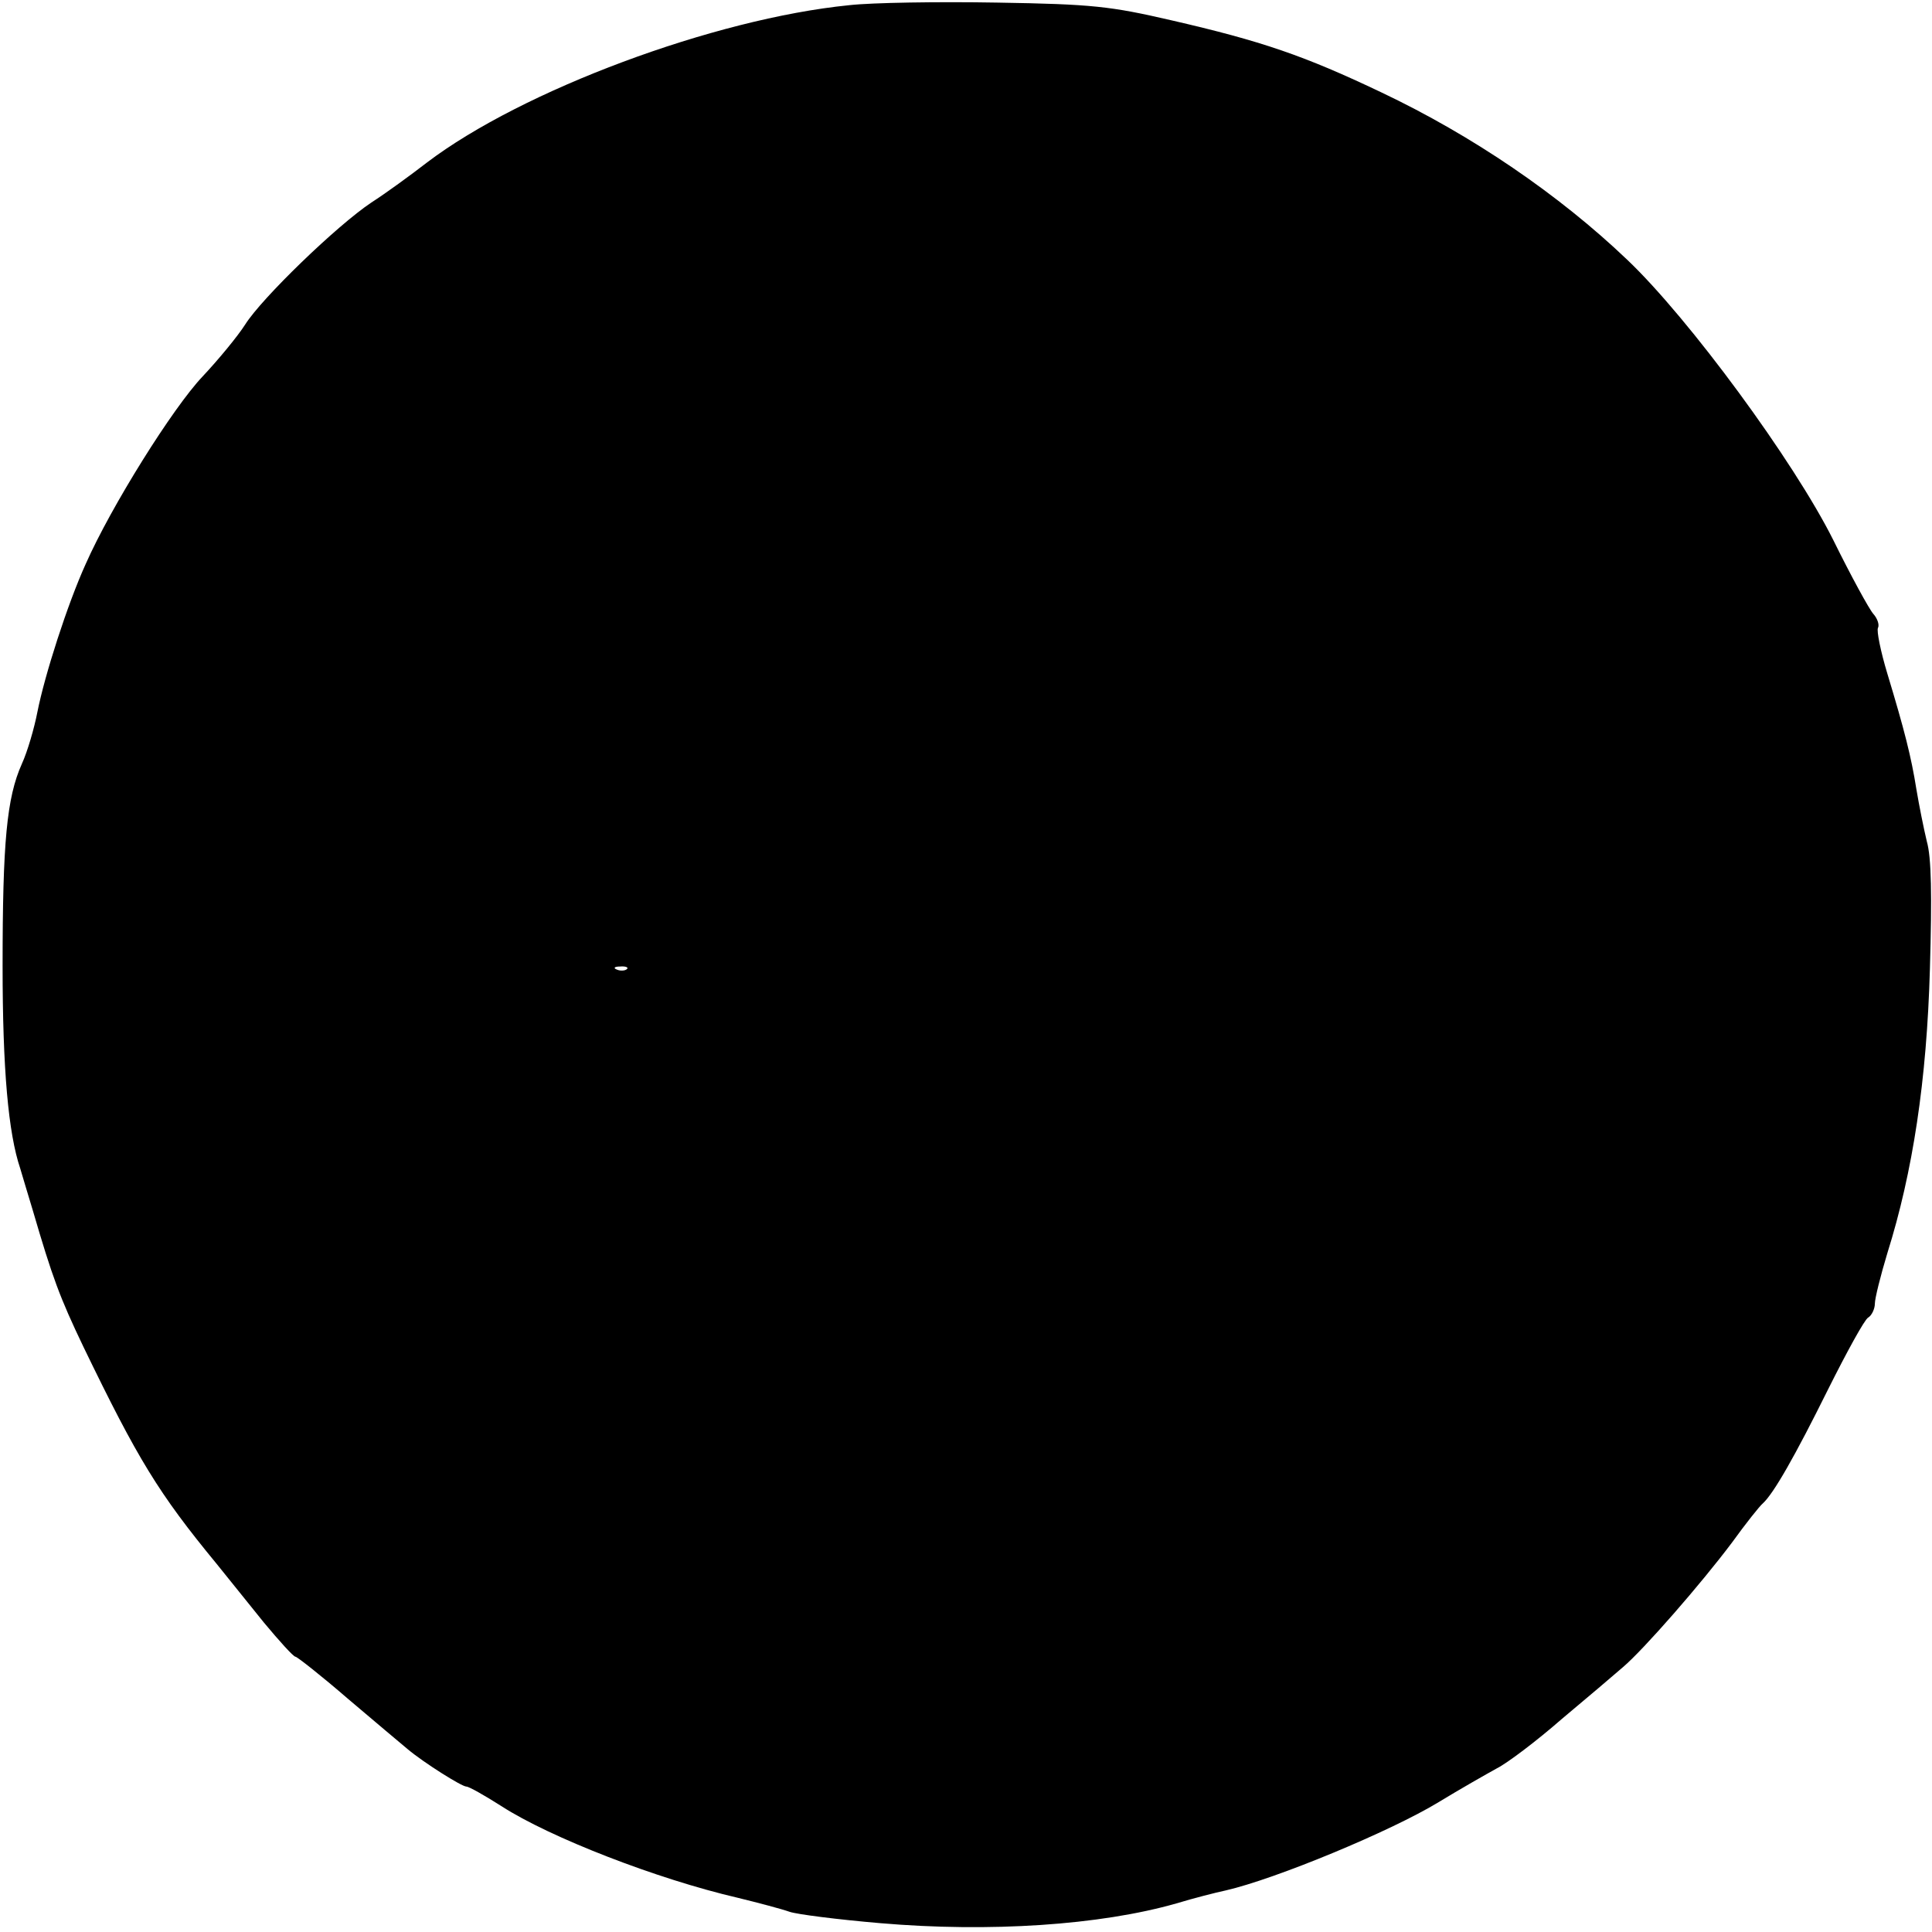 <?xml version="1.0" standalone="no"?>
<!DOCTYPE svg PUBLIC "-//W3C//DTD SVG 20010904//EN"
 "http://www.w3.org/TR/2001/REC-SVG-20010904/DTD/svg10.dtd">
<svg version="1.0" xmlns="http://www.w3.org/2000/svg"
 width="372pt" height="372pt" viewBox="0 0 372 372"
 preserveAspectRatio="xMidYMid meet">
<g transform="translate(0,372) scale(0.1,-0.1)"
fill="#000000" stroke="none">
<path d="M1635 3710 c-260 -26 -630 -164 -813 -303 -31 -24 -79 -59 -107 -77
-66 -44 -211 -184 -243 -235 -14 -22 -51 -67 -82 -100 -57 -60 -176 -250 -225
-361 -35 -77 -79 -214 -93 -285 -6 -31 -19 -76 -30 -100 -29 -65 -37 -150 -37
-389 0 -199 11 -322 34 -390 4 -14 15 -50 24 -80 38 -130 52 -168 98 -264 104
-215 144 -281 256 -417 21 -26 62 -77 91 -113 30 -36 57 -66 61 -66 3 0 49
-36 101 -81 52 -44 104 -88 115 -97 31 -26 104 -72 113 -72 5 0 35 -17 68 -38
93 -60 299 -140 454 -176 41 -10 86 -22 100 -27 14 -5 93 -15 175 -22 210 -18
423 -4 570 38 33 10 76 21 95 25 96 22 318 114 410 170 41 25 92 54 112 65 20
10 77 53 125 95 49 41 102 86 118 100 40 34 150 160 210 240 26 36 53 70 59
75 21 19 62 91 126 220 36 72 70 134 77 138 7 4 13 17 13 27 0 10 11 54 24 97
49 156 76 333 82 548 4 140 3 214 -6 245 -6 25 -15 70 -20 100 -10 63 -23 114
-56 223 -13 43 -21 83 -18 88 3 6 -1 18 -9 27 -8 9 -43 73 -77 142 -76 152
-278 427 -397 540 -131 125 -298 239 -473 322 -149 71 -231 99 -405 139 -117
27 -151 31 -335 34 -113 2 -241 0 -285 -5z m-428 -1856 c-3 -3 -12 -4 -19 -1
-8 3 -5 6 6 6 11 1 17 -2 13 -5z"/>
</g>
</svg>

